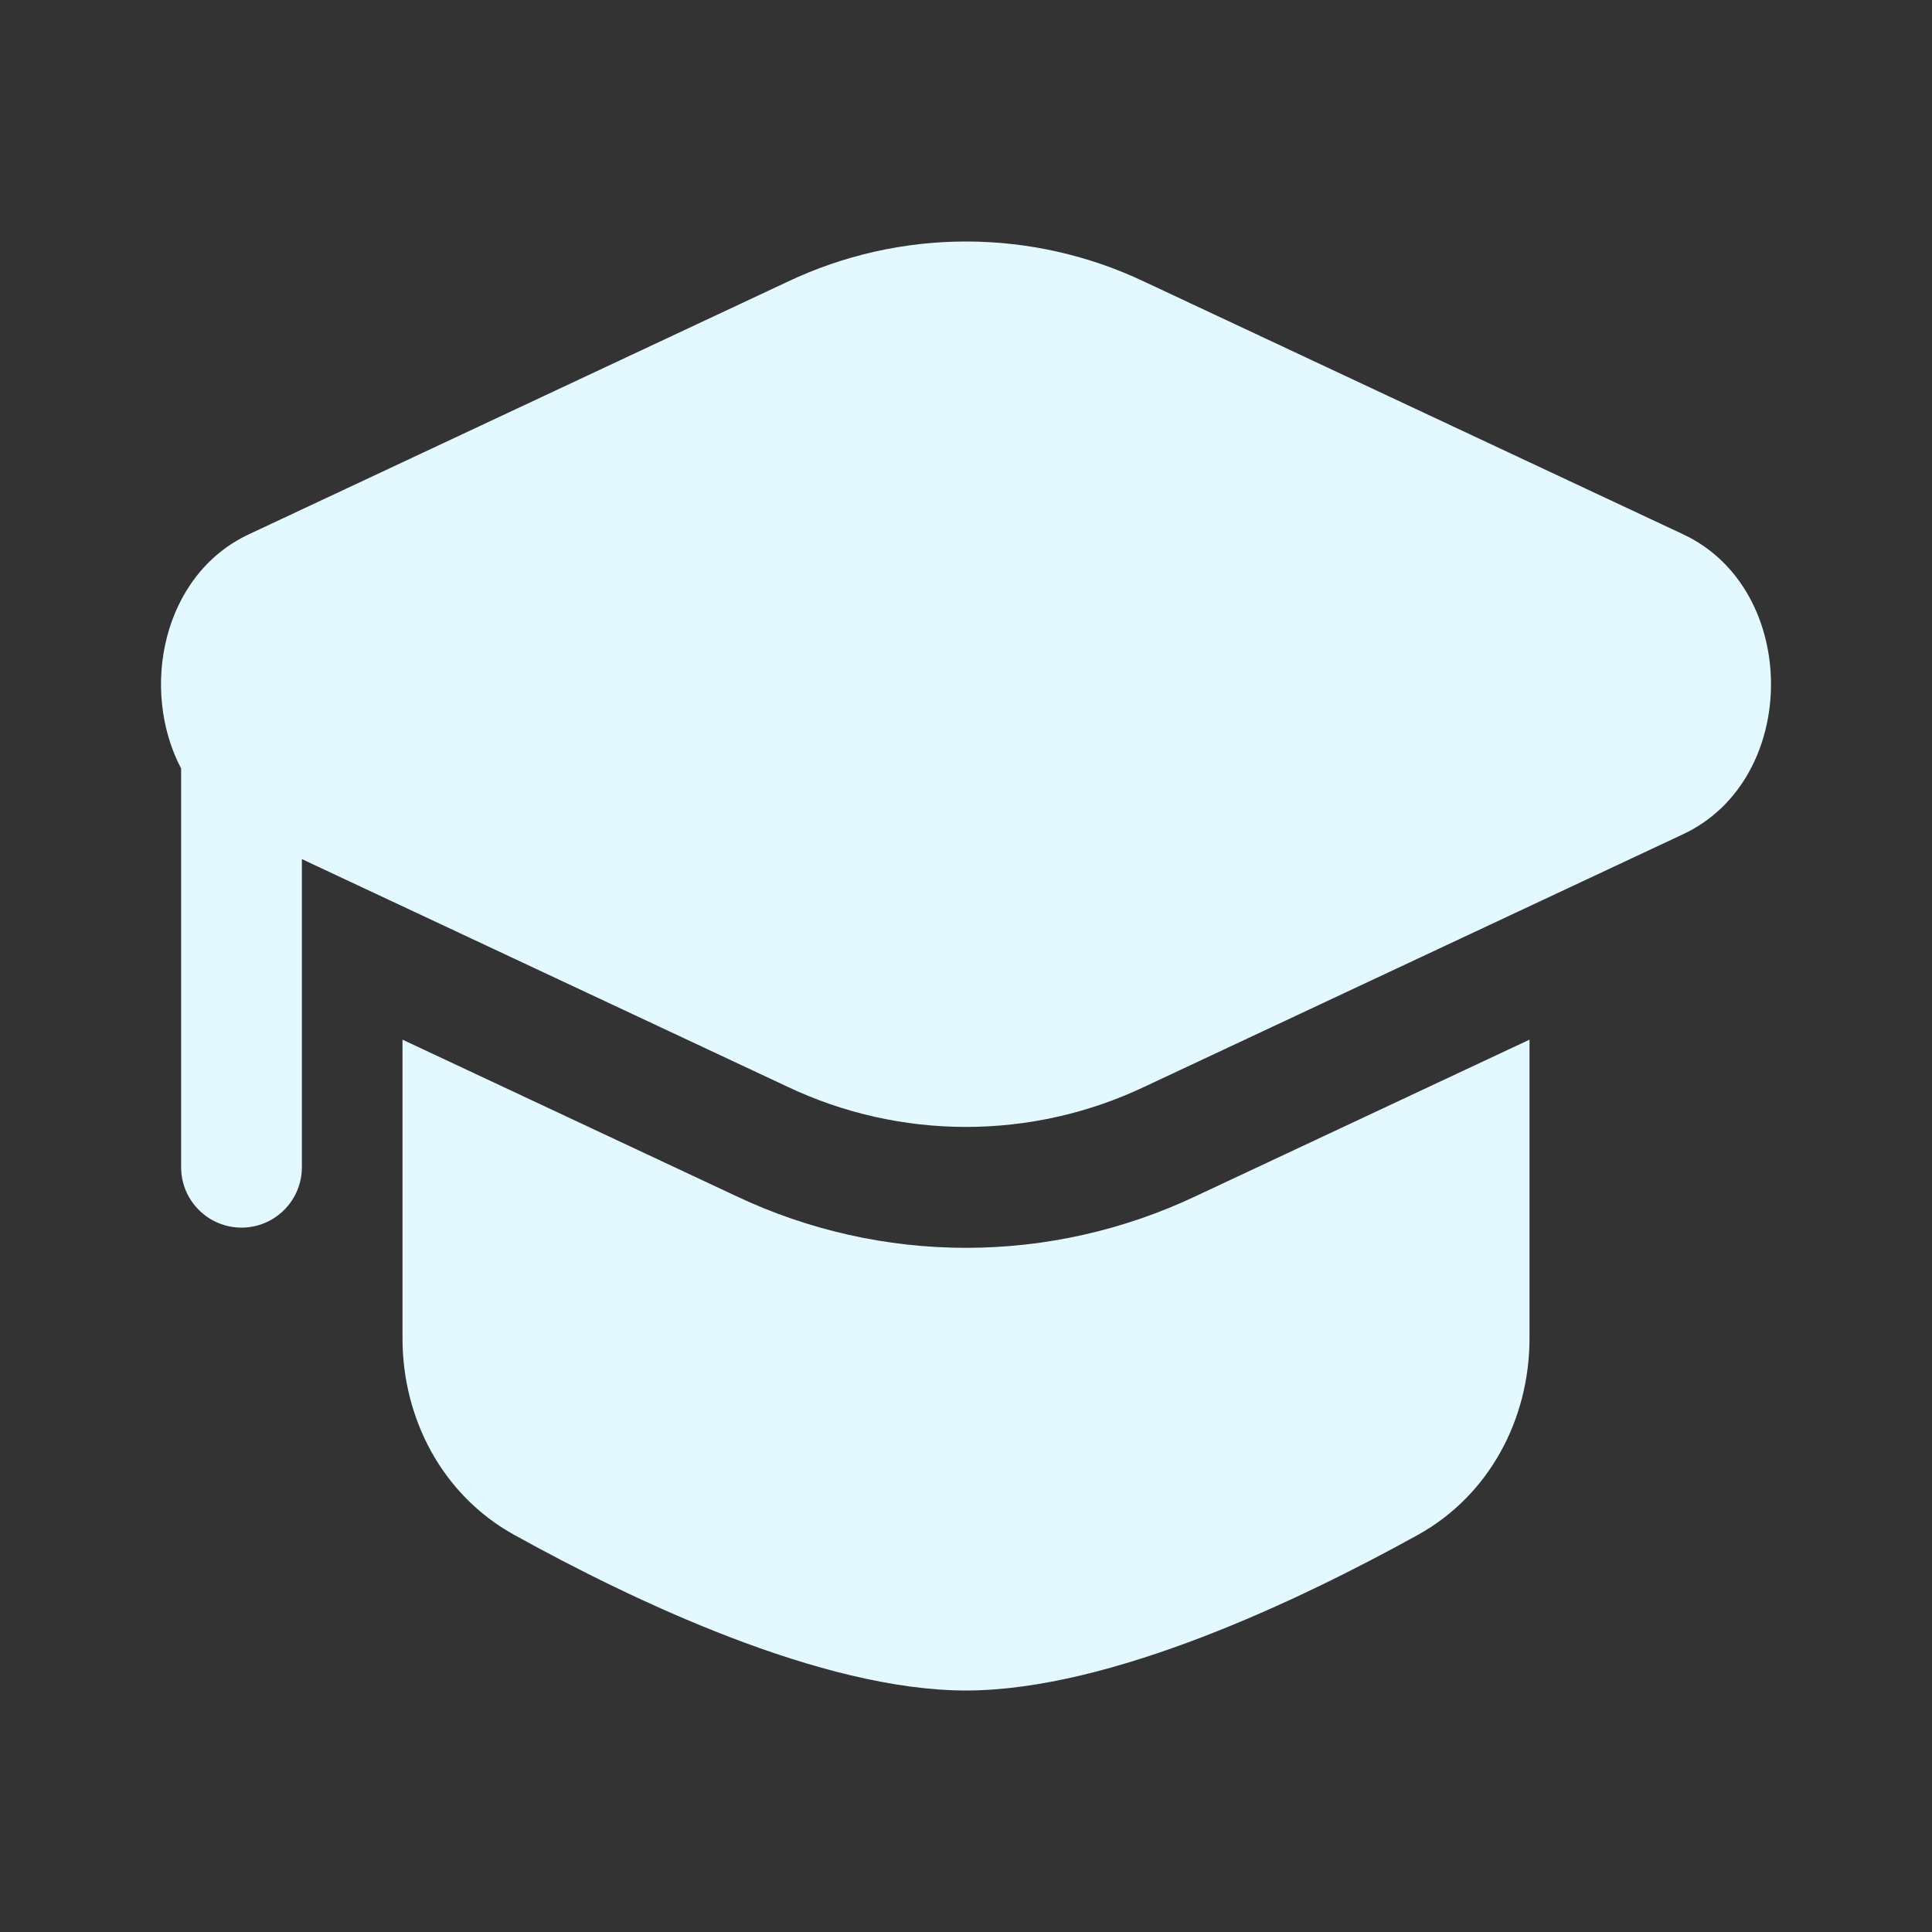<svg width="24" height="24" viewBox="0 0 24 24" fill="none" xmlns="http://www.w3.org/2000/svg">
<rect x="0" y="0" width="24" height="24" fill="#333333" stroke="none"/>
<path d="M14.217 3.5C13.524 3.171 12.767 3 12 3C11.233 3 10.476 3.171 9.783 3.5L3.092 6.637C2.016 7.141 1.735 8.564 2.25 9.547V14.5C2.25 14.699 2.329 14.89 2.47 15.03C2.61 15.171 2.801 15.25 3 15.25C3.199 15.25 3.39 15.171 3.53 15.03C3.671 14.89 3.75 14.699 3.75 14.5V10.672L9.783 13.5C10.476 13.829 11.233 13.999 12 13.999C12.767 13.999 13.524 13.829 14.217 13.5L20.908 10.363C22.364 9.681 22.364 7.319 20.908 6.637L14.217 3.5Z" fill="#E4F8FF"/>
<path d="M5 12.915V16.625C5 17.633 5.503 18.577 6.385 19.065C7.854 19.88 10.204 21 12 21C13.796 21 16.146 19.879 17.615 19.066C18.497 18.577 19 17.633 19 16.626V12.915L14.854 14.859C13.962 15.281 12.987 15.501 12 15.501C11.013 15.501 10.038 15.281 9.146 14.859L5 12.915Z" fill="#E4F8FF"/>
</svg>
